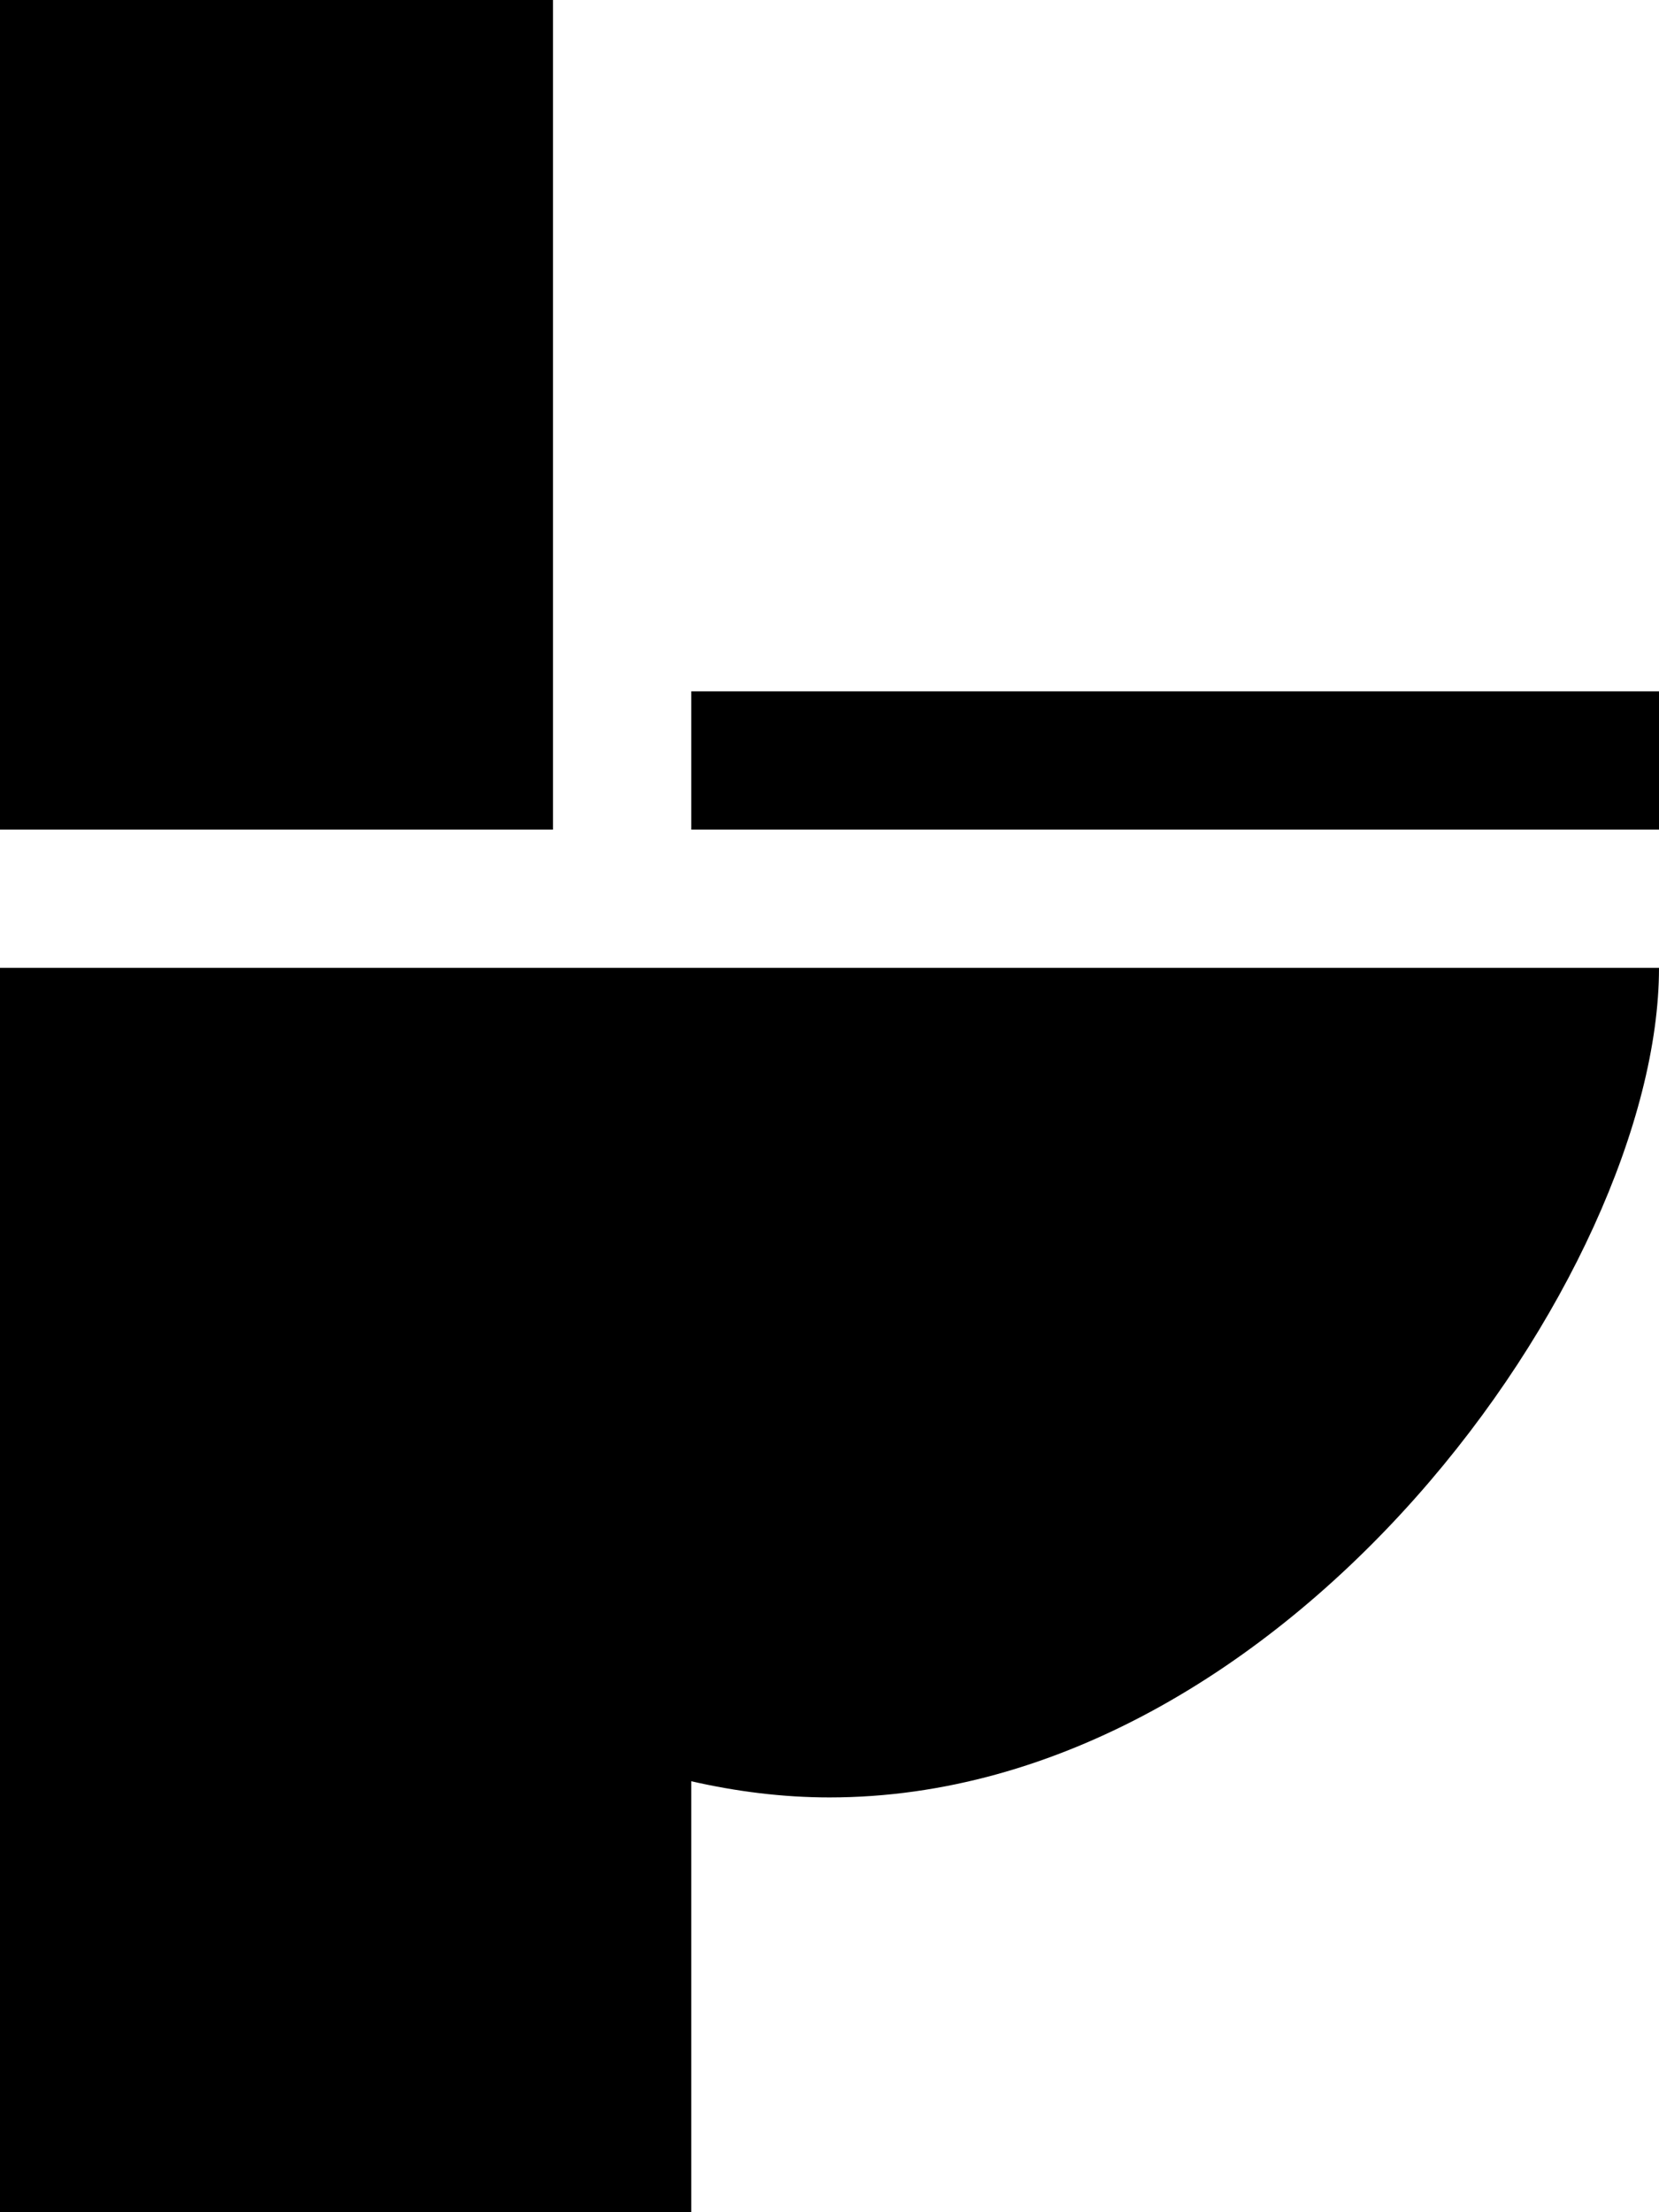 <svg width="12" height="16" viewBox="0 0 12 16" fill="none" xmlns="http://www.w3.org/2000/svg">
<path d="M12 7C12 9.209 9.314 13 6 13C5.659 13 5.325 12.957 5 12.883V16H0V7H12ZM4 6H0V0H4V6ZM12 6H5V5H12V6Z" fill="black"/>
</svg>
